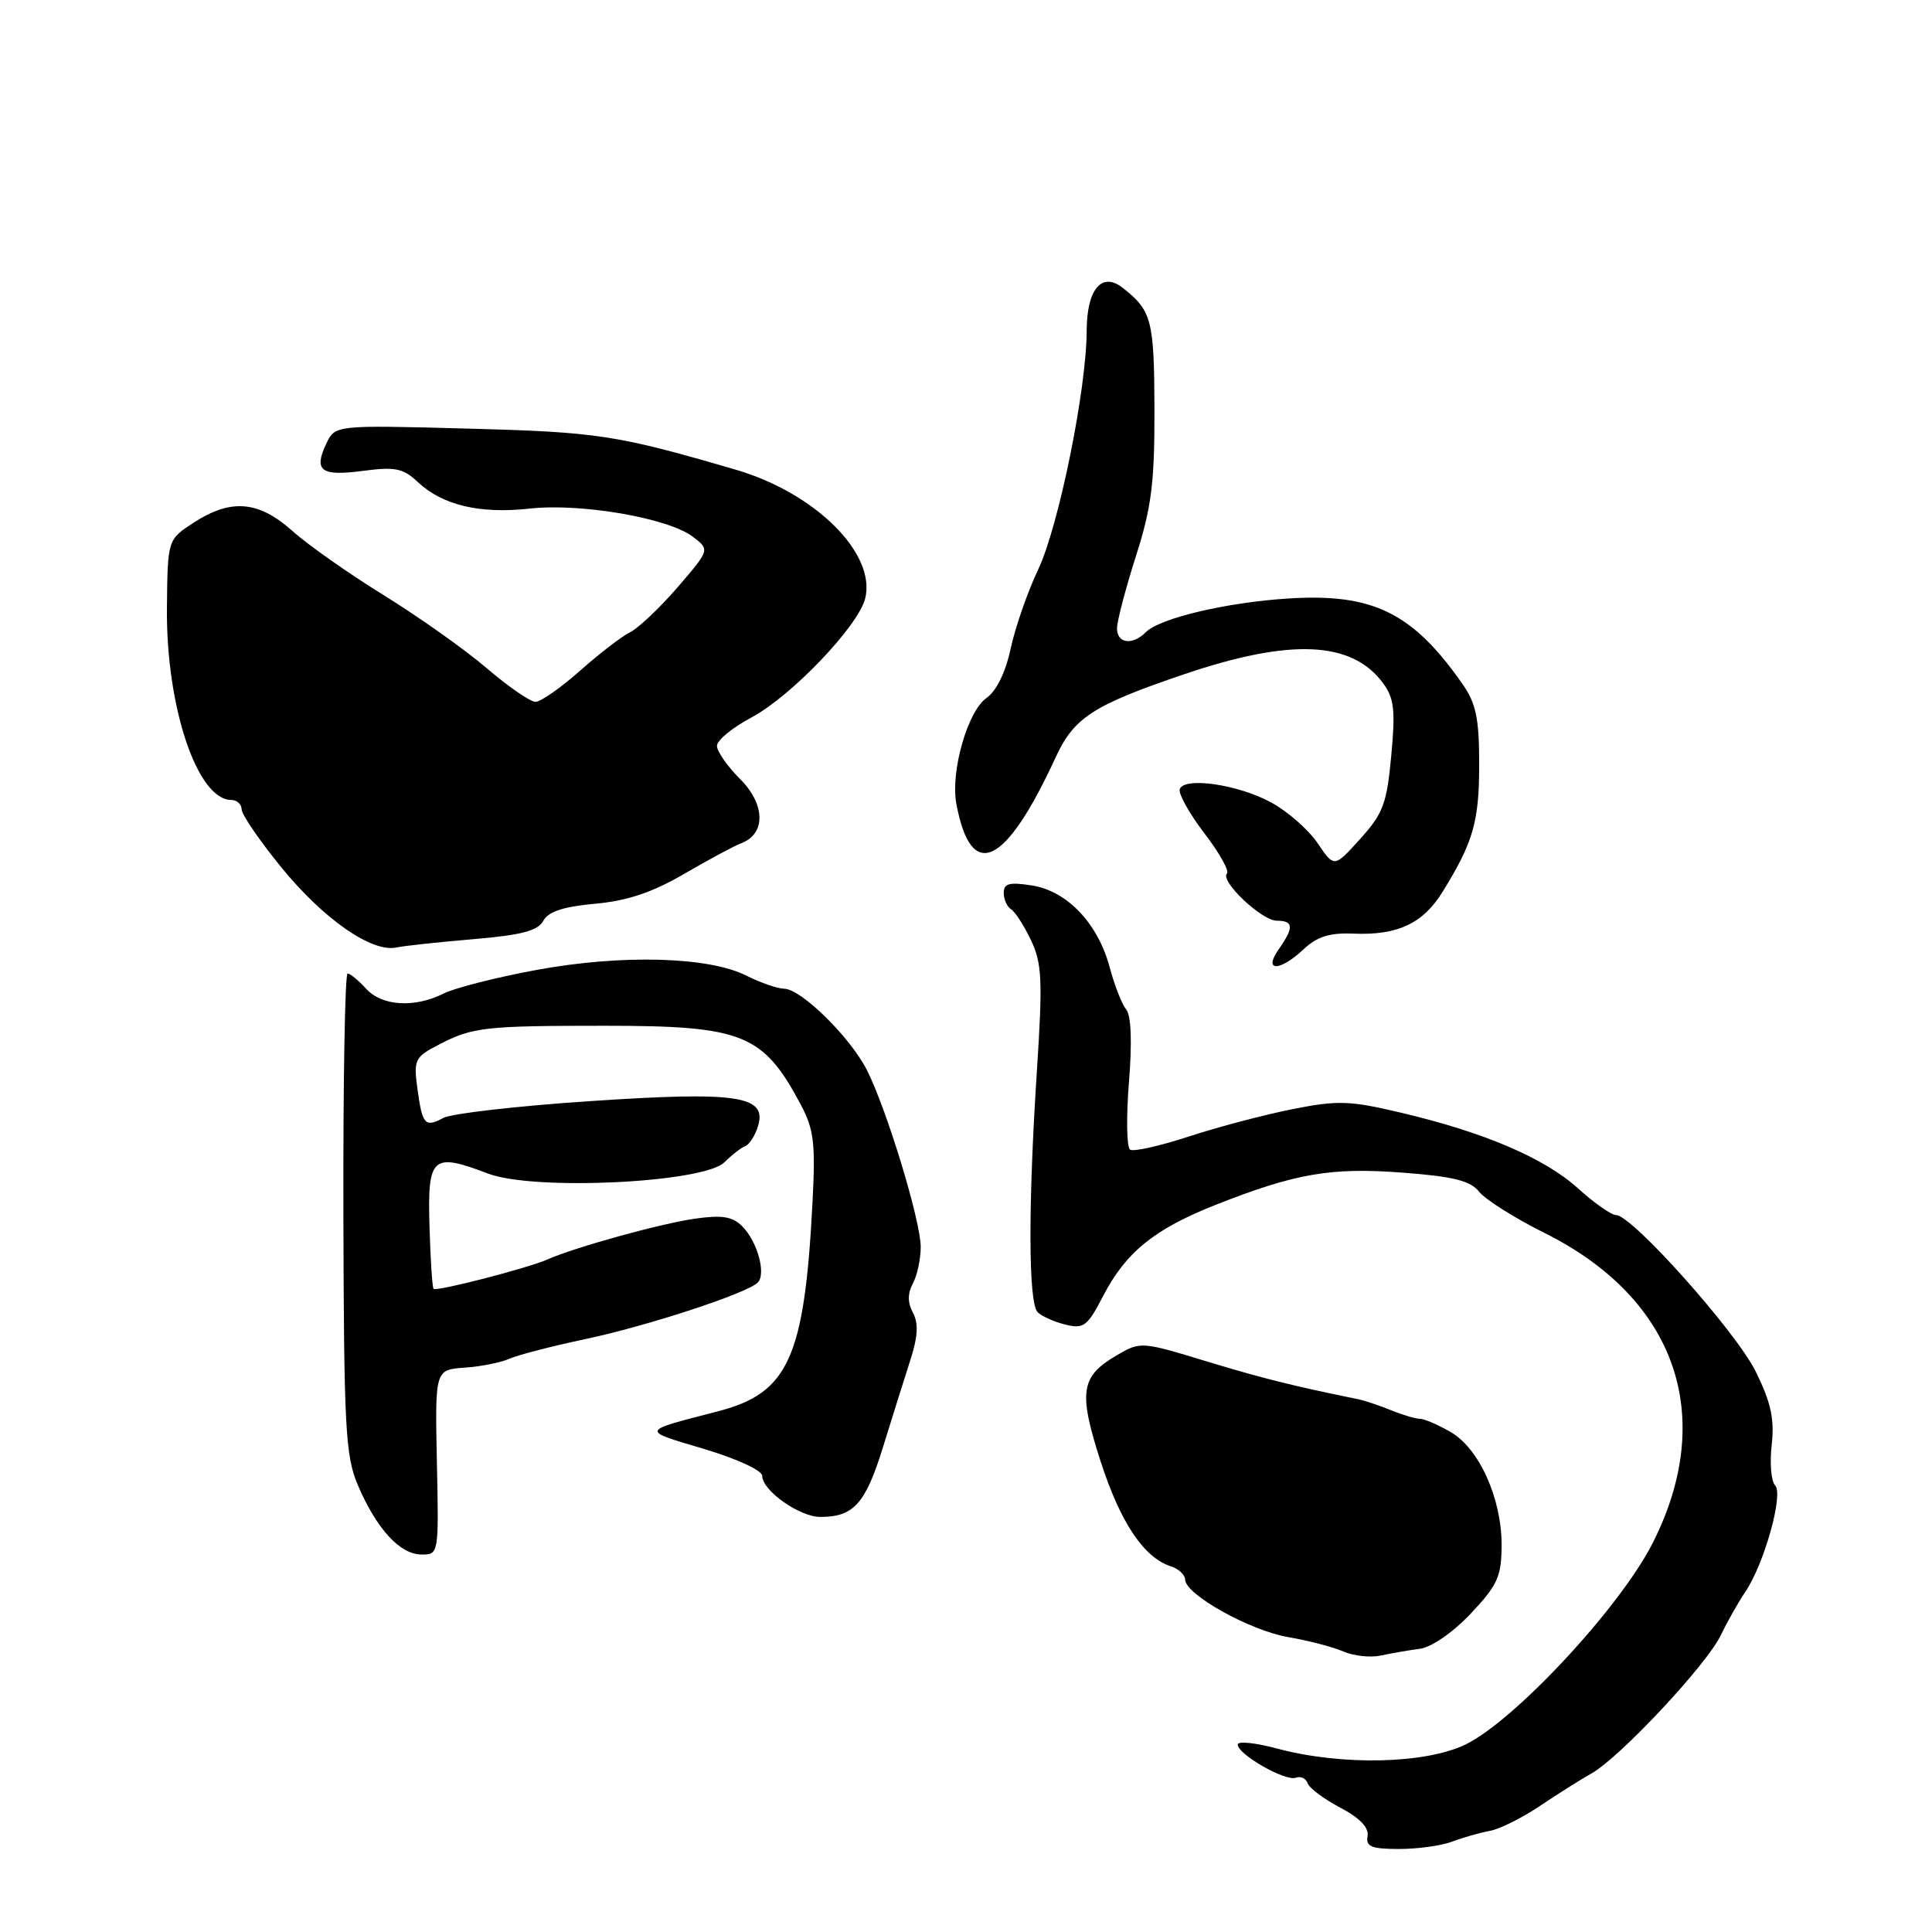 <?xml version="1.0" encoding="UTF-8" standalone="no"?>
<!DOCTYPE svg PUBLIC "-//W3C//DTD SVG 1.1//EN" "http://www.w3.org/Graphics/SVG/1.1/DTD/svg11.dtd" >
<svg xmlns="http://www.w3.org/2000/svg" xmlns:xlink="http://www.w3.org/1999/xlink" version="1.1" viewBox="0 0 256 256">
 <g >
 <path fill="currentColor"
d=" M 192.46 244.01 C 193.89 243.47 196.11 242.84 197.41 242.60 C 198.70 242.37 201.66 240.90 203.98 239.34 C 206.30 237.78 209.42 235.81 210.91 234.97 C 214.67 232.85 226.18 220.54 228.01 216.68 C 228.85 214.93 230.31 212.34 231.27 210.92 C 233.78 207.20 236.36 197.96 235.21 196.81 C 234.69 196.29 234.48 193.88 234.76 191.45 C 235.14 188.04 234.67 185.85 232.66 181.77 C 230.06 176.48 216.25 161.00 214.13 161.00 C 213.51 161.00 211.24 159.41 209.09 157.46 C 204.64 153.44 196.65 150.03 185.57 147.42 C 178.83 145.83 177.25 145.78 171.25 146.97 C 167.54 147.71 161.37 149.33 157.54 150.59 C 153.72 151.84 150.21 152.63 149.75 152.34 C 149.29 152.06 149.22 148.05 149.59 143.43 C 150.02 138.09 149.89 134.57 149.23 133.77 C 148.66 133.07 147.68 130.57 147.05 128.21 C 145.49 122.36 141.43 118.08 136.75 117.33 C 133.75 116.86 133.00 117.05 133.00 118.31 C 133.00 119.17 133.44 120.15 133.97 120.48 C 134.51 120.81 135.70 122.67 136.62 124.60 C 138.07 127.67 138.17 129.88 137.40 141.81 C 136.22 159.87 136.26 172.67 137.50 173.88 C 138.05 174.42 139.71 175.16 141.18 175.52 C 143.60 176.12 144.10 175.73 146.18 171.71 C 149.17 165.94 152.95 162.87 161.00 159.68 C 171.64 155.47 176.36 154.66 185.84 155.38 C 192.60 155.89 194.83 156.45 196.00 157.92 C 196.82 158.96 200.71 161.40 204.63 163.36 C 222.08 172.04 227.52 187.63 218.98 204.48 C 214.67 212.98 200.72 227.99 194.18 231.16 C 188.83 233.74 177.79 233.98 169.25 231.70 C 166.36 230.92 164.00 230.68 164.00 231.16 C 164.00 232.46 170.32 236.07 171.69 235.56 C 172.34 235.31 173.05 235.64 173.26 236.28 C 173.47 236.92 175.41 238.37 177.57 239.51 C 180.16 240.87 181.40 242.16 181.21 243.29 C 180.96 244.69 181.71 245.00 185.39 245.00 C 187.85 245.00 191.04 244.56 192.46 244.01 Z  M 188.16 218.47 C 189.70 218.26 192.53 216.30 194.88 213.81 C 198.43 210.05 198.95 208.90 198.97 204.83 C 199.01 198.62 196.02 191.95 192.22 189.75 C 190.55 188.79 188.73 188.00 188.16 188.00 C 187.59 188.00 185.86 187.49 184.32 186.86 C 182.77 186.23 180.82 185.58 180.00 185.41 C 171.34 183.65 167.25 182.63 159.82 180.37 C 151.20 177.75 151.13 177.74 147.93 179.61 C 143.17 182.41 142.87 184.45 145.86 193.71 C 148.47 201.77 151.59 206.42 155.16 207.55 C 156.17 207.87 157.02 208.67 157.04 209.32 C 157.10 211.31 165.64 216.06 170.71 216.93 C 173.35 217.38 176.62 218.23 178.00 218.83 C 179.38 219.43 181.62 219.67 183.00 219.36 C 184.38 219.06 186.70 218.66 188.16 218.47 Z  M 57.89 193.75 C 57.64 181.50 57.64 181.50 61.57 181.22 C 63.73 181.07 66.40 180.54 67.50 180.04 C 68.60 179.55 73.10 178.38 77.50 177.45 C 85.71 175.72 98.81 171.43 100.38 169.97 C 101.56 168.86 100.38 164.52 98.34 162.48 C 97.05 161.19 95.66 160.97 92.09 161.48 C 87.48 162.14 76.24 165.25 72.50 166.90 C 69.86 168.06 57.83 171.16 57.45 170.78 C 57.28 170.61 57.04 166.88 56.91 162.49 C 56.64 153.23 57.25 152.68 64.65 155.50 C 70.72 157.82 93.26 156.74 96.00 154.00 C 96.96 153.04 98.20 152.08 98.74 151.87 C 99.29 151.67 100.05 150.49 100.43 149.25 C 101.70 145.18 97.75 144.59 78.11 145.91 C 68.54 146.55 59.84 147.55 58.77 148.12 C 56.30 149.44 55.95 149.05 55.30 144.17 C 54.79 140.43 54.98 140.06 58.13 138.43 C 62.61 136.10 64.20 135.92 80.18 135.92 C 98.43 135.92 101.12 137.00 106.09 146.34 C 107.85 149.65 108.07 151.46 107.66 159.34 C 106.60 179.89 104.47 184.59 95.16 187.00 C 84.76 189.69 84.84 189.48 93.25 191.98 C 97.69 193.31 101.00 194.84 101.00 195.57 C 101.00 197.51 105.95 201.00 108.70 201.00 C 113.11 201.00 114.67 199.27 116.99 191.79 C 118.23 187.78 119.87 182.56 120.63 180.20 C 121.63 177.09 121.72 175.35 120.97 173.95 C 120.25 172.60 120.25 171.40 120.96 170.07 C 121.53 169.00 122.00 166.82 122.00 165.23 C 122.00 161.79 117.52 147.05 114.89 141.83 C 112.69 137.46 106.15 131.02 103.90 131.01 C 103.03 131.00 100.78 130.22 98.90 129.28 C 93.92 126.75 82.34 126.44 71.05 128.53 C 65.80 129.50 60.28 130.90 58.80 131.64 C 54.92 133.59 50.60 133.32 48.50 131.00 C 47.50 129.90 46.40 129.00 46.06 129.00 C 45.71 129.00 45.46 143.29 45.50 160.75 C 45.57 189.27 45.77 192.94 47.43 196.82 C 49.89 202.57 52.99 205.96 55.82 205.98 C 58.14 206.00 58.15 205.98 57.89 193.75 Z  M 172.75 125.77 C 174.51 124.11 176.19 123.58 179.31 123.71 C 185.19 123.96 188.57 122.37 191.17 118.14 C 195.22 111.58 196.00 108.87 196.00 101.29 C 196.00 95.20 195.59 93.22 193.80 90.65 C 187.18 81.18 181.93 78.60 170.76 79.30 C 162.57 79.81 153.70 81.90 151.84 83.76 C 150.05 85.55 148.00 85.28 148.01 83.25 C 148.02 82.29 149.14 78.00 150.51 73.71 C 152.59 67.21 152.99 63.99 152.97 54.21 C 152.94 42.40 152.61 41.15 148.75 38.13 C 145.98 35.96 144.00 38.34 143.99 43.87 C 143.96 51.62 140.29 69.68 137.58 75.43 C 136.16 78.41 134.52 83.14 133.92 85.93 C 133.25 89.08 132.03 91.57 130.72 92.48 C 128.21 94.24 125.93 102.23 126.72 106.50 C 128.67 116.96 133.21 114.83 139.89 100.33 C 142.31 95.08 144.86 93.43 156.85 89.36 C 170.99 84.56 179.12 84.91 183.26 90.52 C 184.73 92.51 184.91 94.10 184.35 100.13 C 183.76 106.49 183.27 107.80 180.23 111.16 C 176.79 114.98 176.79 114.98 174.60 111.74 C 173.40 109.96 170.64 107.53 168.46 106.34 C 164.07 103.94 156.90 102.90 156.32 104.57 C 156.12 105.16 157.58 107.78 159.57 110.39 C 161.57 113.00 162.92 115.41 162.58 115.75 C 161.61 116.72 167.18 122.00 169.19 122.00 C 171.41 122.00 171.47 122.89 169.44 125.78 C 167.34 128.77 169.55 128.77 172.75 125.77 Z  M 62.79 124.44 C 69.12 123.90 71.29 123.33 71.99 122.01 C 72.65 120.79 74.65 120.13 78.86 119.75 C 83.15 119.36 86.44 118.25 90.66 115.79 C 93.87 113.92 97.27 112.09 98.22 111.73 C 101.49 110.50 101.43 106.58 98.07 103.23 C 96.38 101.54 95.00 99.56 95.00 98.83 C 95.00 98.09 97.05 96.41 99.55 95.08 C 104.82 92.28 113.71 82.99 114.64 79.31 C 116.13 73.37 108.06 65.33 97.50 62.24 C 81.68 57.62 79.24 57.25 61.95 56.79 C 44.40 56.32 44.40 56.32 43.23 58.80 C 41.53 62.40 42.53 63.13 48.12 62.39 C 52.37 61.83 53.42 62.04 55.38 63.89 C 58.64 66.95 63.60 68.12 70.18 67.39 C 76.95 66.64 88.51 68.63 91.79 71.11 C 94.07 72.84 94.07 72.84 89.79 77.81 C 87.43 80.54 84.60 83.22 83.50 83.77 C 82.40 84.31 79.41 86.61 76.85 88.88 C 74.29 91.15 71.64 93.00 70.95 93.00 C 70.27 93.00 67.36 90.99 64.48 88.53 C 61.60 86.06 55.47 81.73 50.87 78.88 C 46.27 76.04 40.81 72.21 38.75 70.36 C 34.26 66.35 30.62 66.04 25.67 69.25 C 22.21 71.50 22.21 71.50 22.12 80.50 C 21.98 93.60 26.13 106.00 30.65 106.00 C 31.39 106.00 32.01 106.56 32.02 107.25 C 32.03 107.94 34.39 111.39 37.27 114.92 C 42.85 121.77 49.23 126.22 52.50 125.55 C 53.60 125.32 58.23 124.82 62.79 124.44 Z "/>
</g>
</svg>